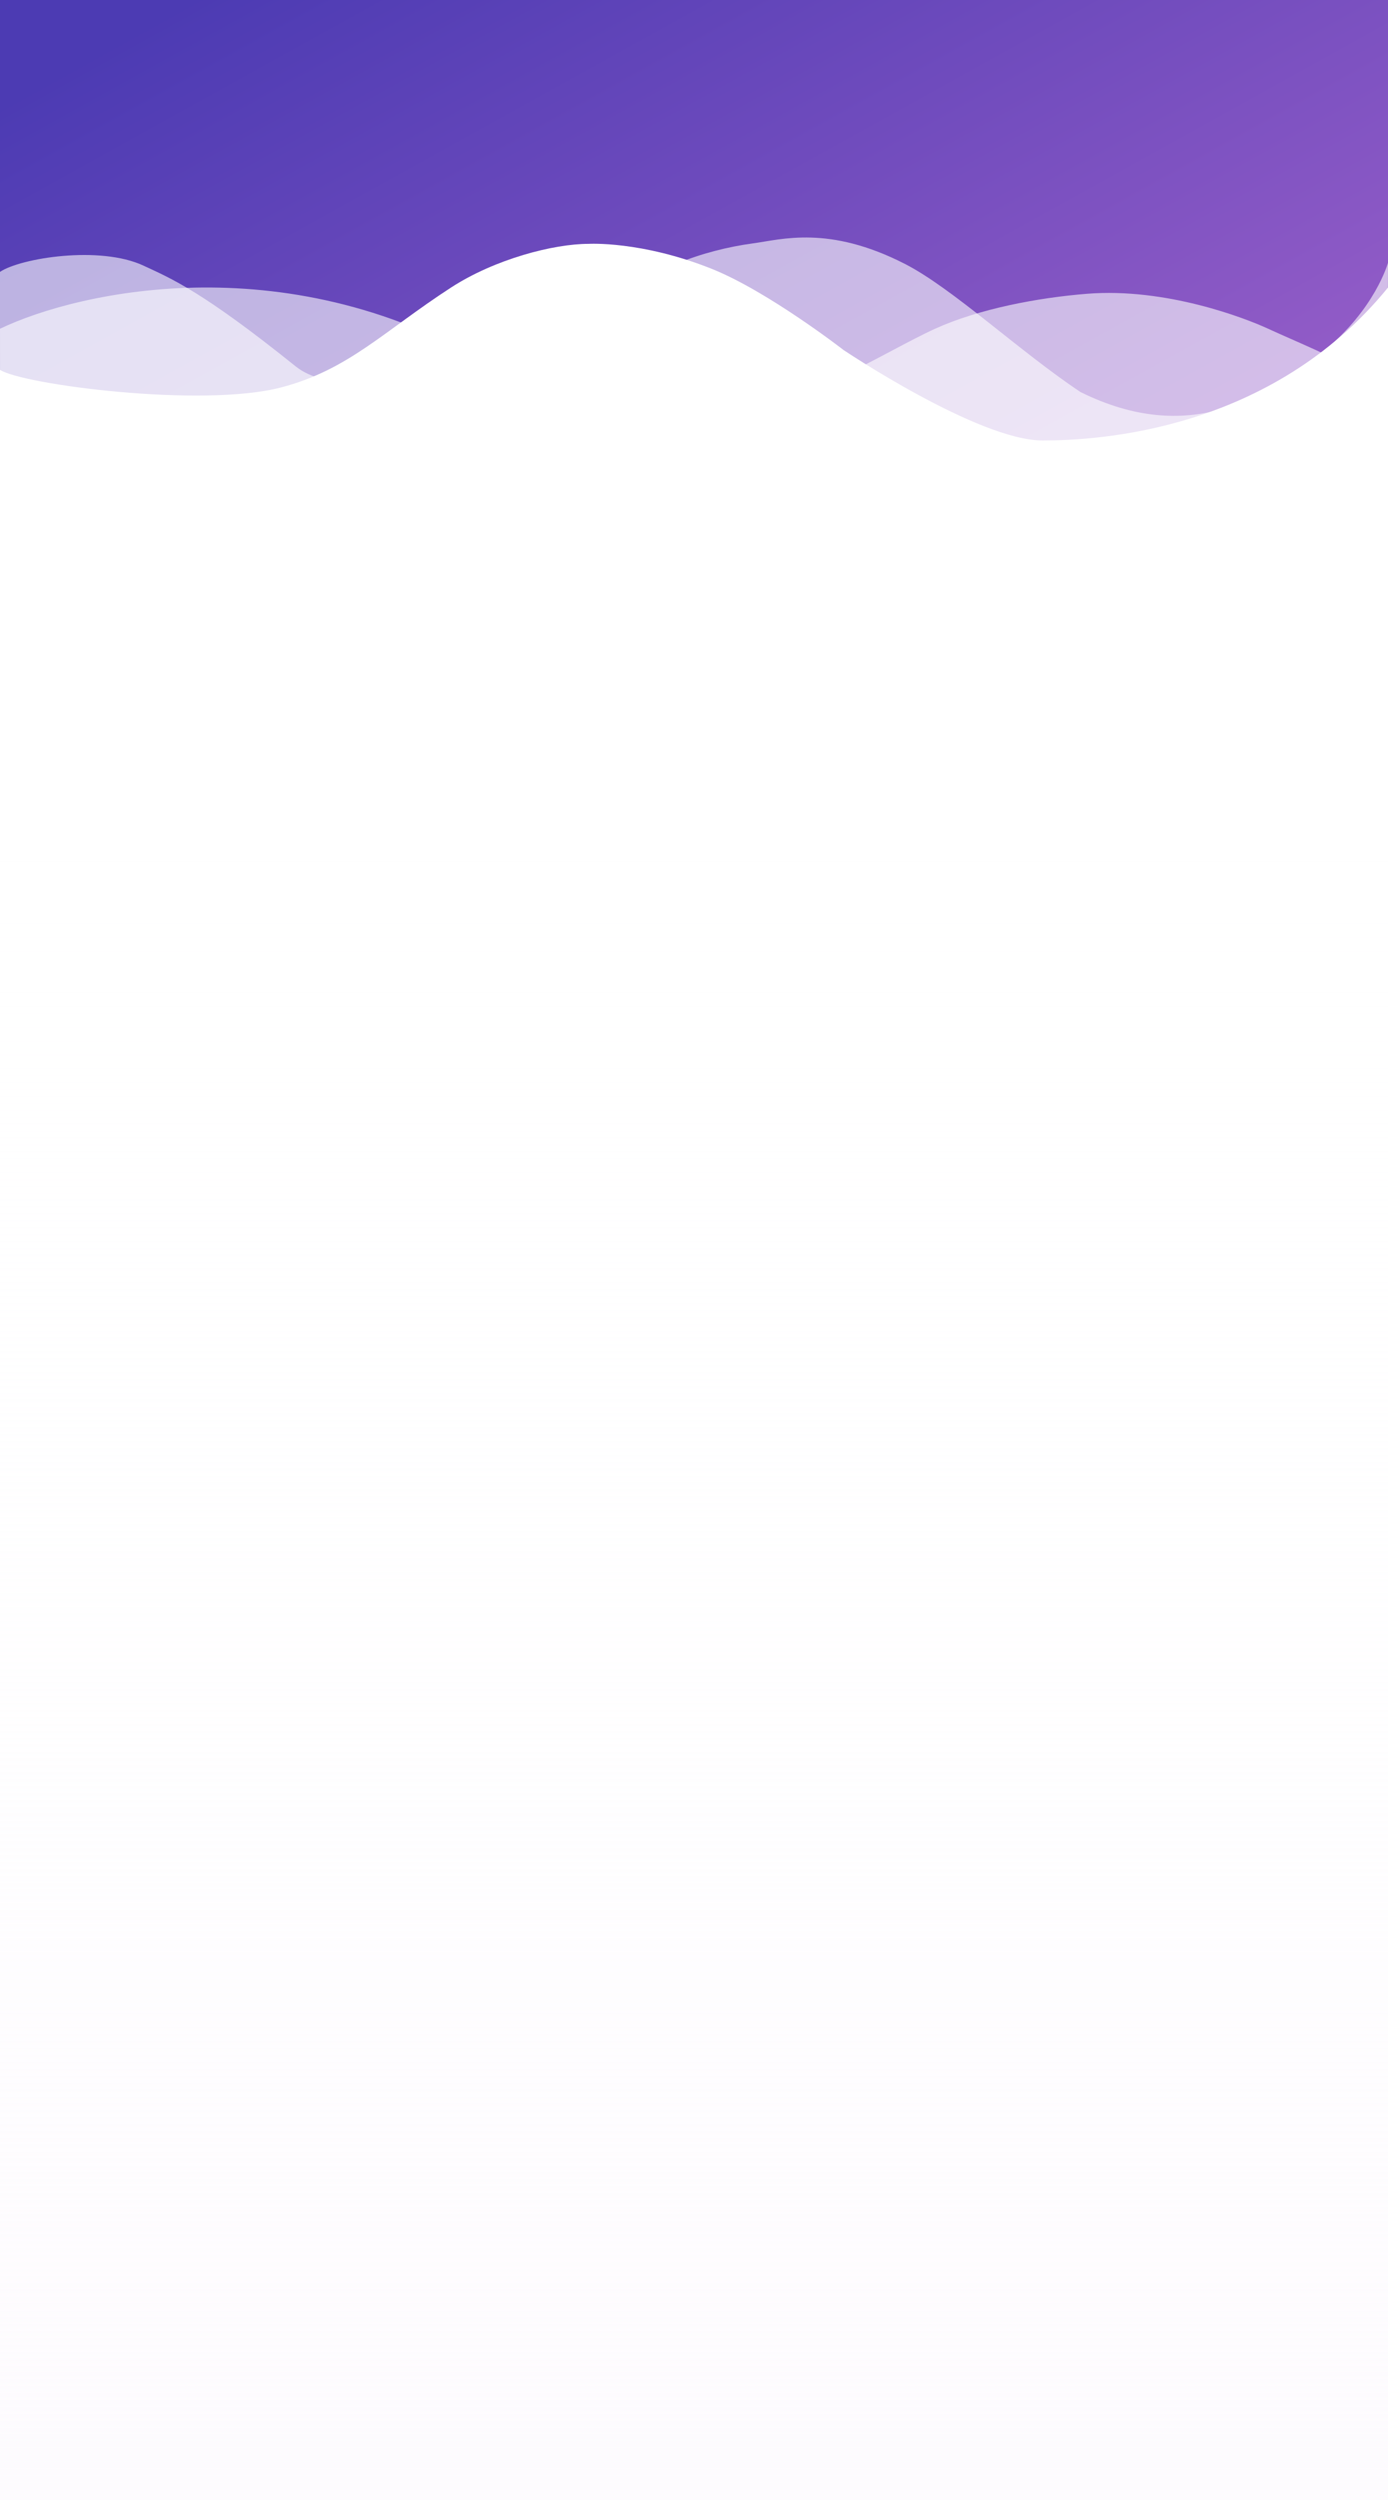 <svg width="350" height="630" xmlns="http://www.w3.org/2000/svg"><rect width="100%" height="100%" fill="#333333" stroke="none"/><defs><linearGradient id="a" gradientUnits="userSpaceOnUse" x1="47.996" y1="0" x2="217.724" y2="306.048"><stop offset="0" stop-color="#4c3bb3"/><stop offset="1" stop-color="#bc6fd3"/></linearGradient></defs><path d="M0 0h350v630H0z" fill="url(#a)"/><path d="M36.181 66.938C25.105 61.787 5.169 65.052 0 68.512V630h348.523L350 66.215s-3.242 11.757-16.245 22.254c-14.768 11.921-33.966 23.843-61.287 10.332-15.506-10.332-32.195-26.112-44.303-32.305-19.199-9.819-31.07-6.136-38.397-5.15-5.907.795-12.943 2.493-19.198 5.15-9.353 3.974-33.524 14.147-52.427 23.049s-36.181 8.727-43.565 2.798C50.949 73.368 43.217 70.209 36.181 66.938z" fill="#fff" fill-opacity=".6"/><path d="M125.263 93.14C73.979 61.467 20.386 73.081 0 82.847L.737 630H350V97.099c-15.474-8.021-23.579-11.188-30.211-14.252-5.894-2.724-25.789-10.397-45.684-8.813-12.345.982-27.263 3.788-38.316 8.813-12.771 5.806-34.778 20.326-56 22.86-21.221 2.534-48.14-8.08-54.526-12.567z" fill="#fff" fill-opacity=".6"/><defs><linearGradient id="b" gradientUnits="userSpaceOnUse" x1="175" y1="62.875" x2="185.916" y2="247.778"><stop offset="0" stop-color="#fff"/><stop offset="1" stop-color="#fff"/></linearGradient></defs><path d="M70.897 97.63C50.856 102.87 5.416 96.861 0 93.19V630h350V72.462c-29.485 36.18-73.058 38.539-87.089 38.539-16.256 0-50.219-22.809-50.219-22.809s-19.054-14.786-33.233-20.449c-17.725-7.079-31.018-6.292-31.018-6.292-8.862 0-23.632 3.83-34.71 11.011C96.745 83.473 87.883 93.19 70.897 97.63z" fill="url(#b)"/><defs><linearGradient id="c" gradientUnits="userSpaceOnUse" x1="175" y1="186.637" x2="175" y2="630"><stop offset="0" stop-color="#fff" stop-opacity="0"/><stop offset="1" stop-color="#fdfbfe"/></linearGradient></defs><path d="M0 186.637h350V630H0V186.637z" fill="url(#c)"/></svg>
